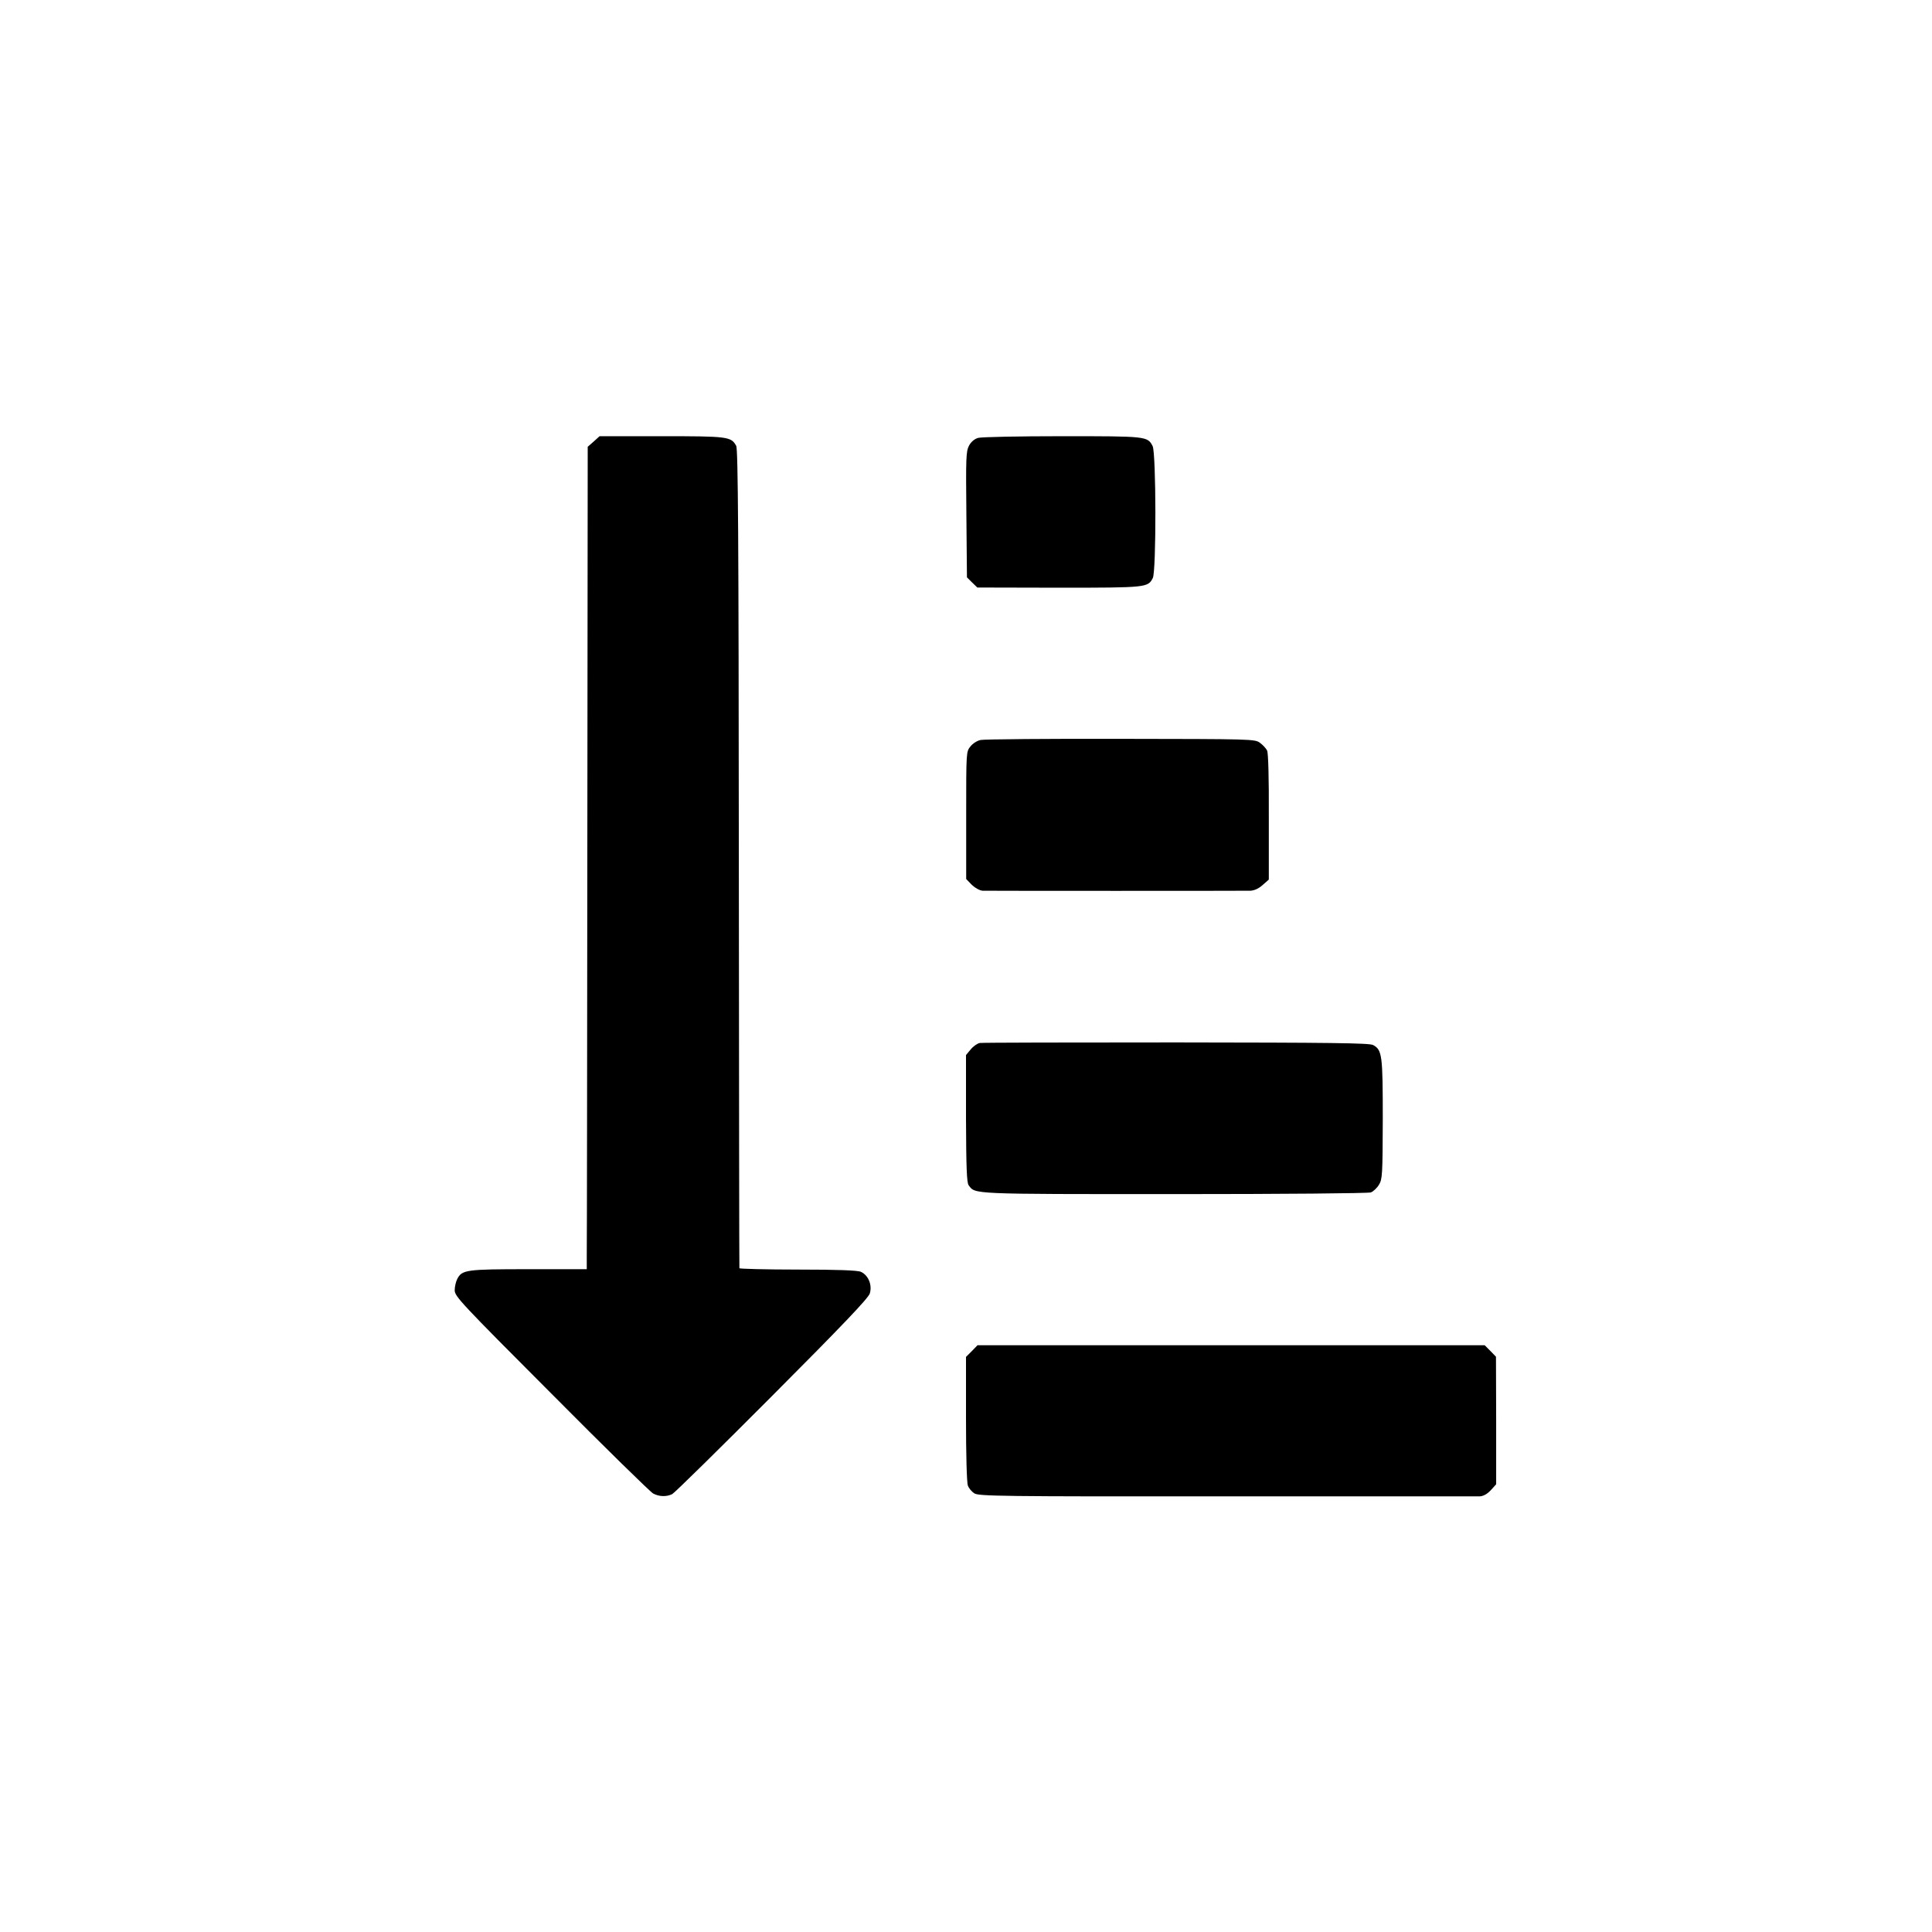 <?xml version="1.0" standalone="no"?>
<!DOCTYPE svg PUBLIC "-//W3C//DTD SVG 20010904//EN"
 "http://www.w3.org/TR/2001/REC-SVG-20010904/DTD/svg10.dtd">
<svg version="1.0" xmlns="http://www.w3.org/2000/svg"
 width="1024pt" height="1024pt" viewBox="0 0 1024 1024"
 preserveAspectRatio="xMidYMid meet">
<g transform="translate(0,1024) scale(0.1,-0.1)"
fill="#000000" stroke="none">
<path d="M3147 7900 l-32 -28 -2 -2099 c-1 -1154 -2 -2135 -3 -2179 l0 -81
-308 0 c-333 0 -354 -3 -379 -53 -7 -14 -13 -40 -13 -59 0 -32 36 -70 513
-548 281 -283 524 -521 539 -529 32 -17 71 -18 101 -3 12 6 250 240 529 520
374 375 509 517 518 543 14 44 -7 97 -47 115 -17 8 -122 12 -334 12 -170 0
-310 4 -310 7 -1 4 -2 981 -3 2172 -1 1704 -4 2170 -14 2187 -27 49 -44 51
-396 51 l-328 0 -31 -28z"/>
<path d="M5184 7919 c-20 -6 -37 -21 -48 -41 -16 -30 -17 -66 -14 -365 l3
-333 27 -27 28 -27 433 -1 c465 0 471 1 497 51 19 35 18 665 -1 700 -27 52
-33 52 -479 52 -228 0 -429 -4 -446 -9z"/>
<path d="M5198 6318 c-18 -3 -43 -19 -55 -35 -22 -27 -22 -31 -22 -365 l0
-337 30 -31 c18 -17 42 -30 57 -31 35 -1 1377 -1 1419 0 21 1 44 11 65 30 l33
29 0 332 c1 213 -3 339 -9 352 -6 12 -23 30 -38 41 -27 20 -43 20 -737 21
-391 1 -725 -2 -743 -6z"/>
<path d="M5193 4712 c-12 -2 -34 -17 -48 -34 l-25 -30 0 -337 c1 -257 4 -340
14 -353 36 -48 2 -47 1089 -47 580 0 1030 4 1043 9 13 5 33 24 43 41 18 29 19
55 20 346 0 339 -3 368 -51 394 -18 11 -229 13 -1043 14 -561 0 -1030 -1
-1042 -3z"/>
<path d="M5151 3079 l-31 -31 0 -328 c0 -185 4 -340 10 -354 5 -14 20 -32 34
-41 23 -15 137 -17 1338 -16 722 0 1326 0 1341 0 19 1 39 12 58 32 l29 32 0
338 -1 338 -30 31 -30 30 -1344 0 -1344 0 -30 -31z"/>
</g>
</svg>
